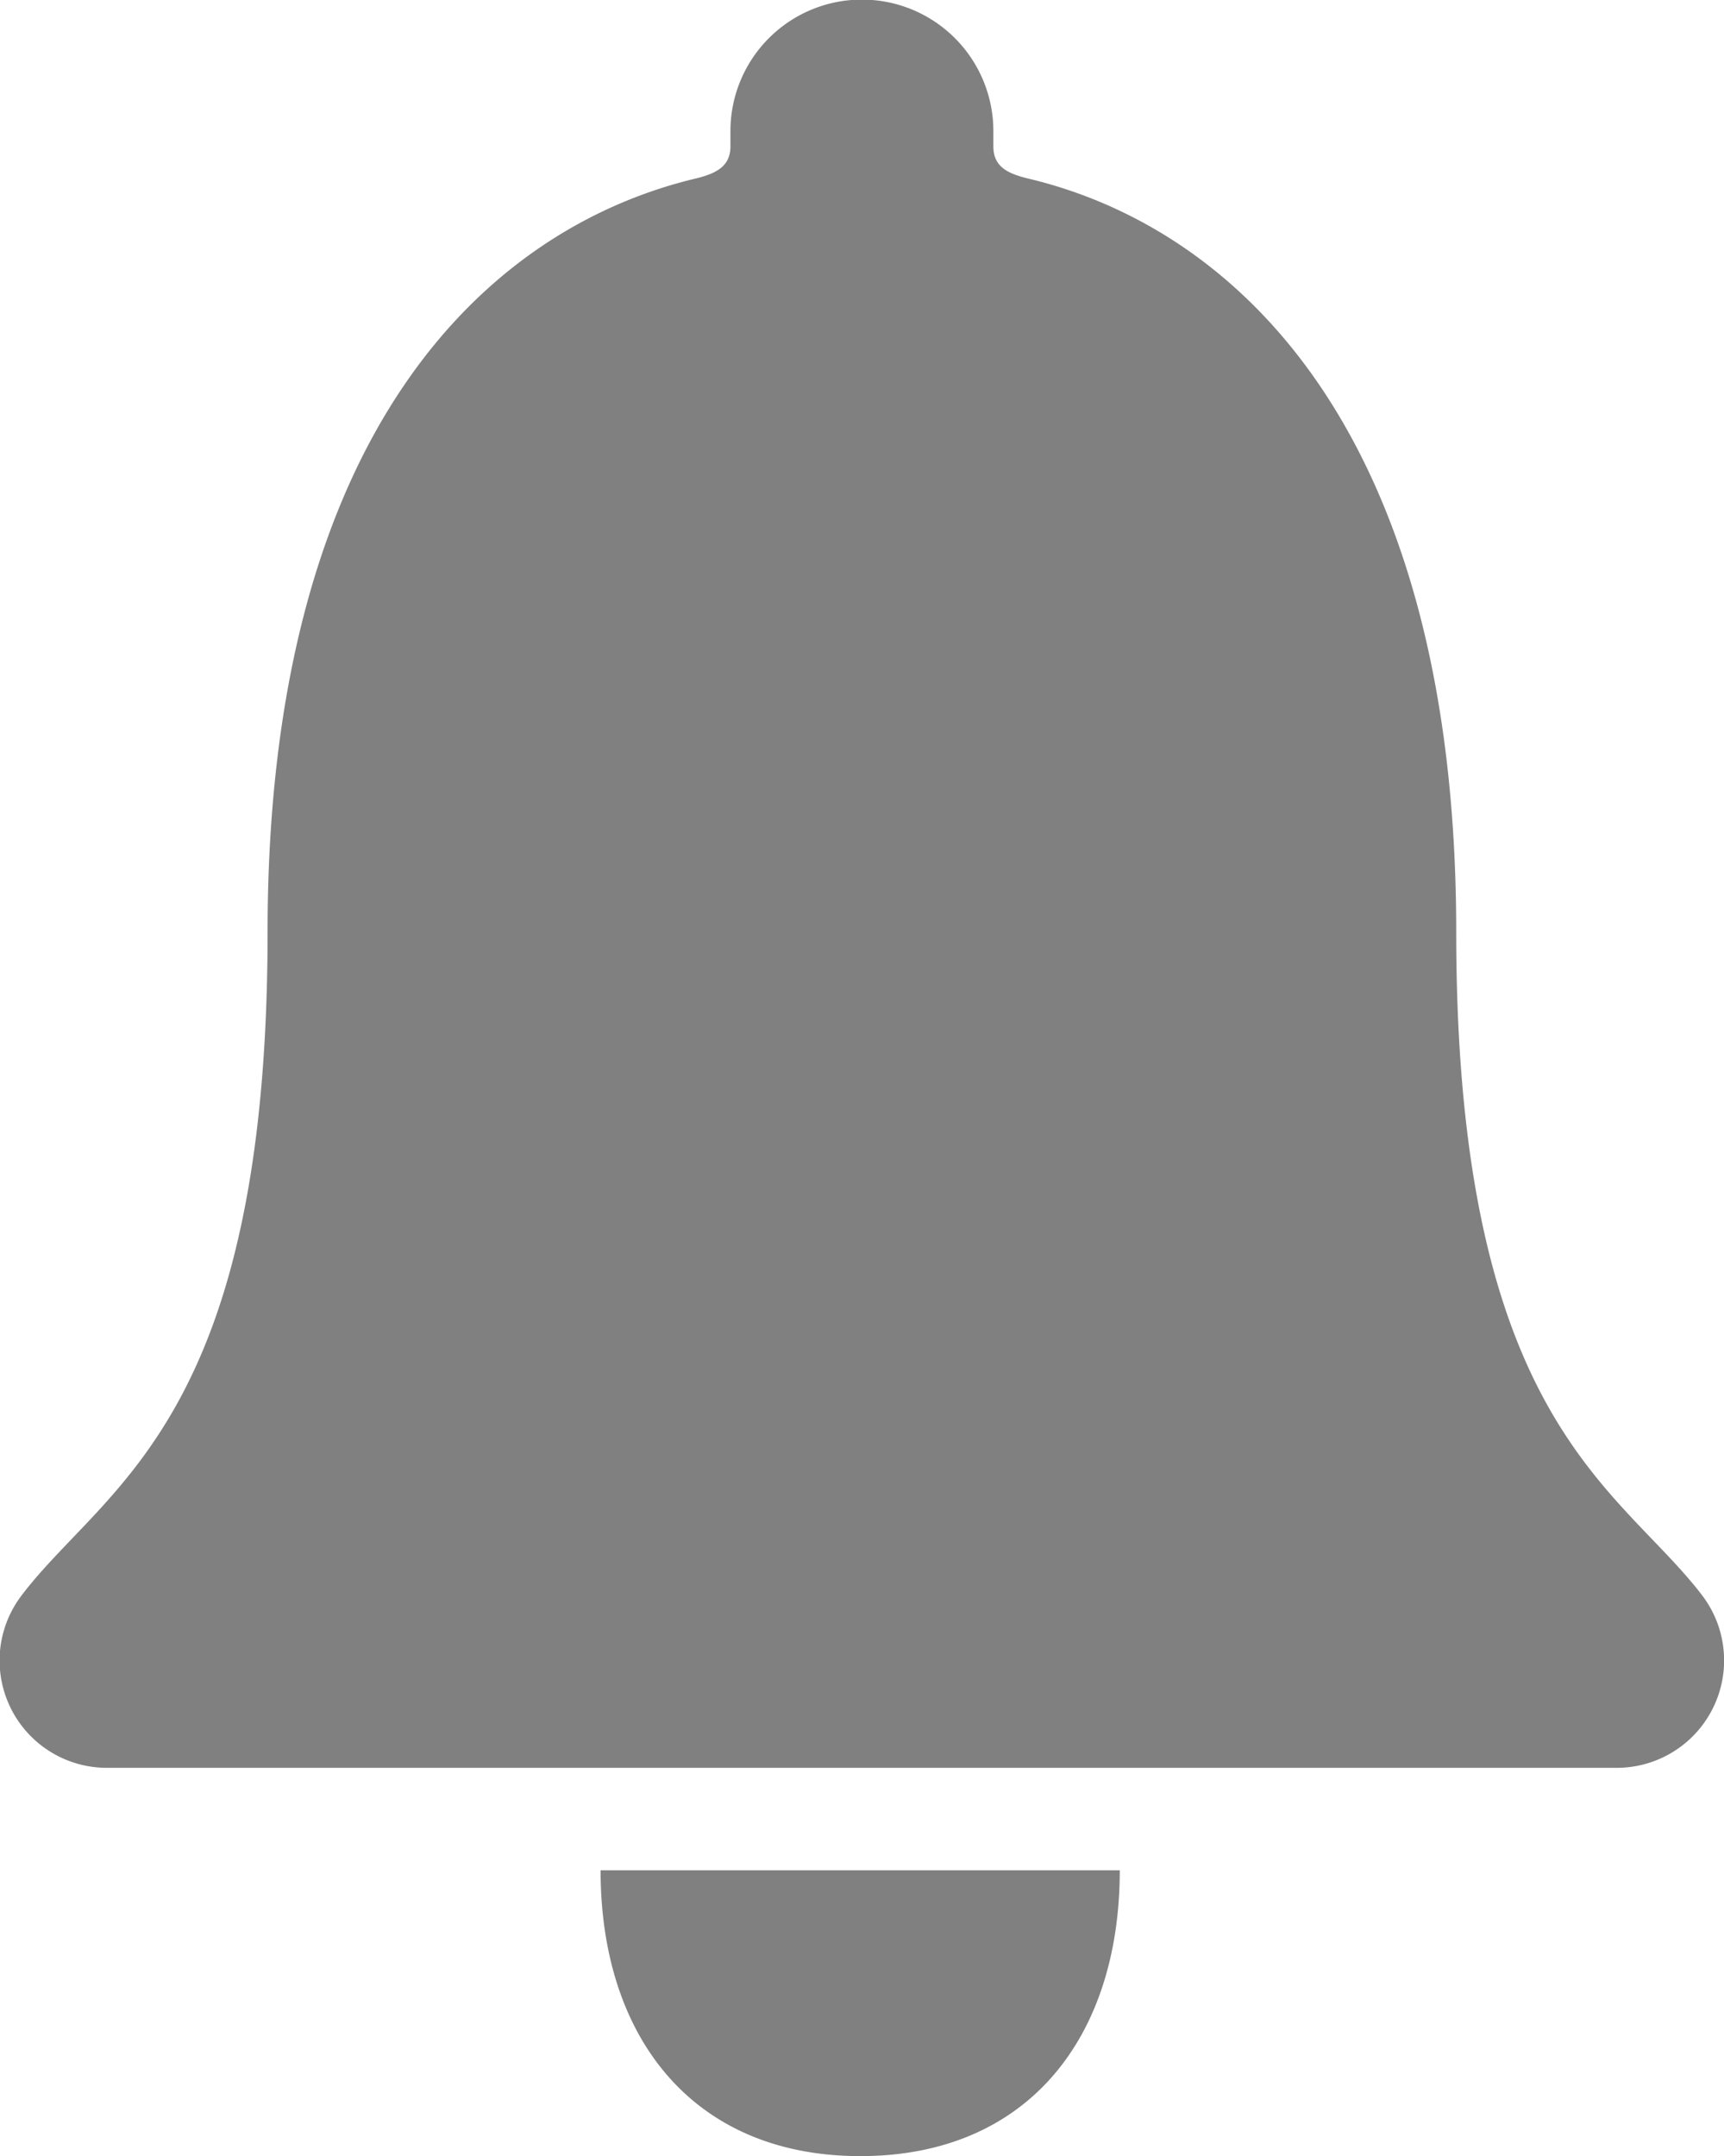 <svg id="Capa_1" data-name="Capa 1" xmlns="http://www.w3.org/2000/svg" viewBox="0 0 170.48 213.18"><defs><style>.cls-1{fill:gray;}</style></defs><title>bell</title><g id="Icon_ionic-ios-notifications" data-name="Icon ionic-ios-notifications"><path id="Unión_1" data-name="Unión 1" class="cls-1" d="M934.06,618.33H985.4c0,16.53-9.1,28.26-25.65,28.26S934.06,634.85,934.06,618.33Zm26-10.13H885.25a10.61,10.61,0,0,1-8.48-17c8.21-10.89,24.36-17.17,24.36-65.64,0-49.74,21.92-69.69,42.46-74.53,1.92-.49,3.31-1.18,3.31-3.15v-1.51a13,13,0,1,1,26,0v1.51c0,2,1.38,2.66,3.3,3.15,20.48,4.8,42.47,24.79,42.47,74.53,0,48.47,16.15,54.82,24.36,65.64a10.62,10.62,0,0,1-8.46,17Z" transform="translate(-874.67 -433.41)"/></g></svg>